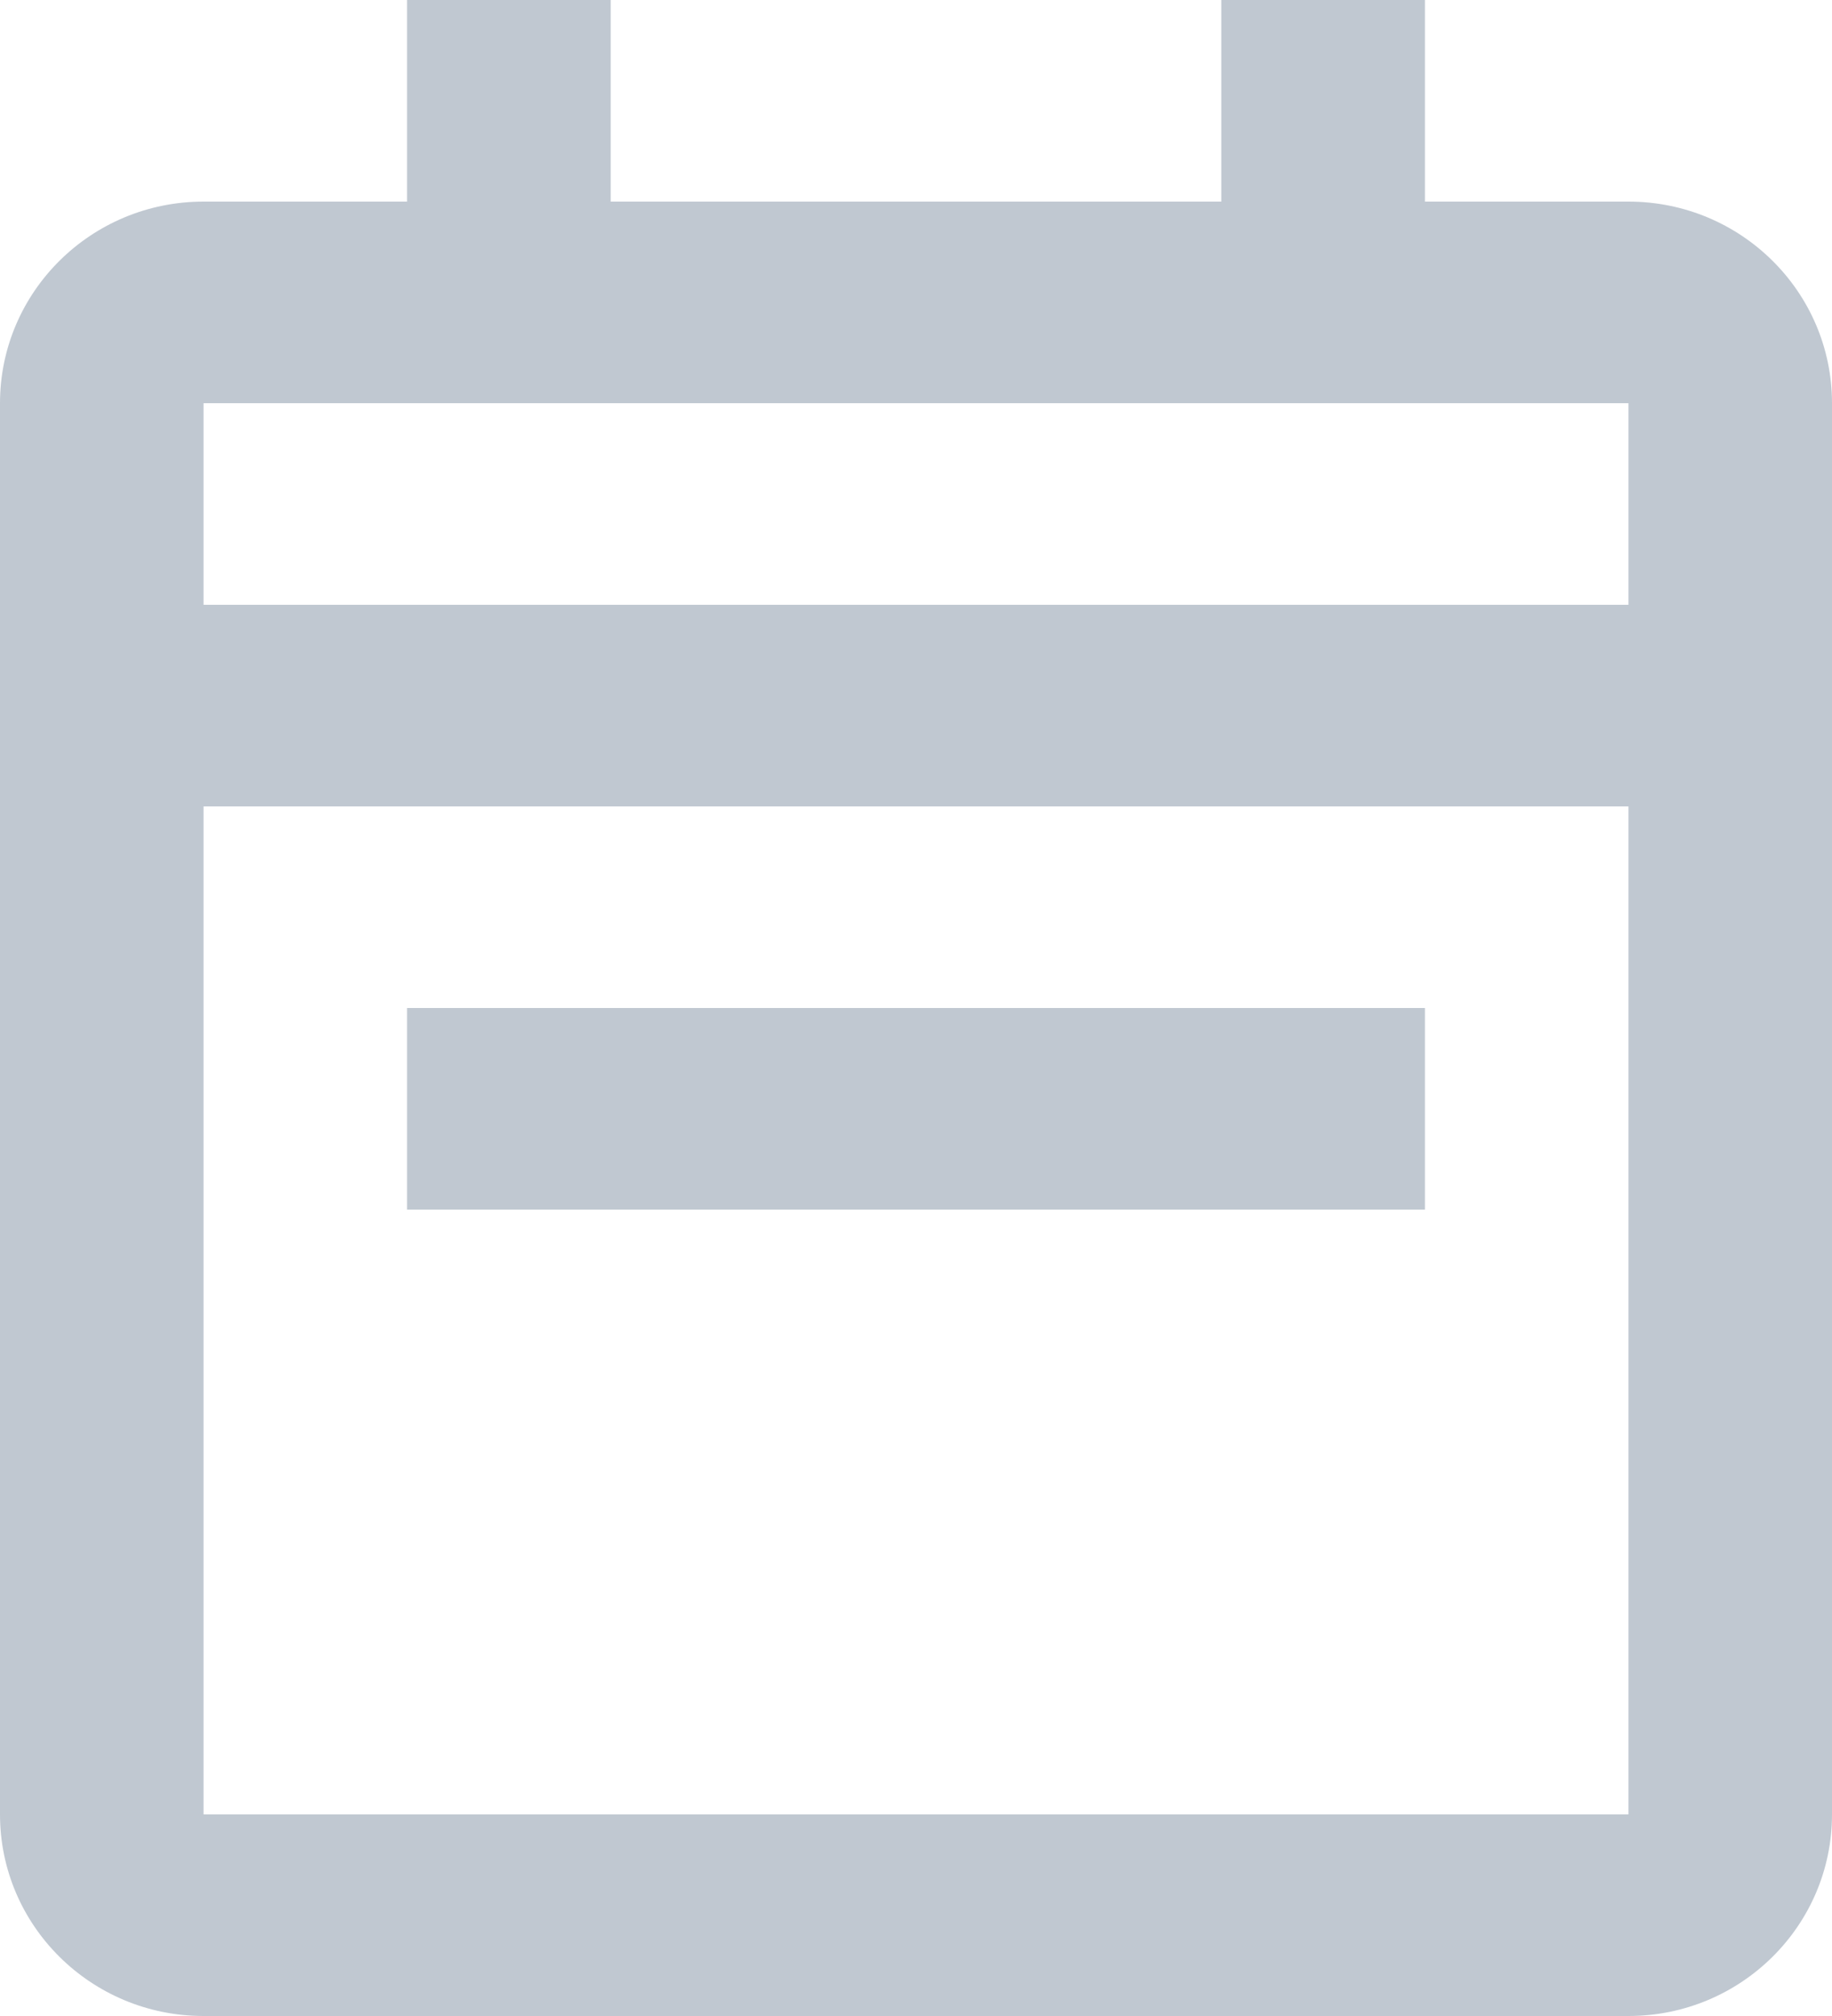 <svg width="20" height="22" viewBox="0 0 20 22" fill="none" xmlns="http://www.w3.org/2000/svg">
    <path d="M17.778 22H2.222C0.995 22 0 21.015 0 19.8V4.4C0 3.185 0.995 2.2 2.222 2.2H4.444V0H6.667V2.2H13.333V0H15.556V2.2H17.778C19.005 2.2 20 3.185 20 4.4V19.8C20 21.015 19.005 22 17.778 22ZM2.222 8.8V19.8H17.778V8.8H2.222ZM2.222 4.4V6.6H17.778V4.4H2.222ZM15.556 13.2H4.444V11H15.556V13.2Z" fill="#C0C8D1"/>
</svg>
